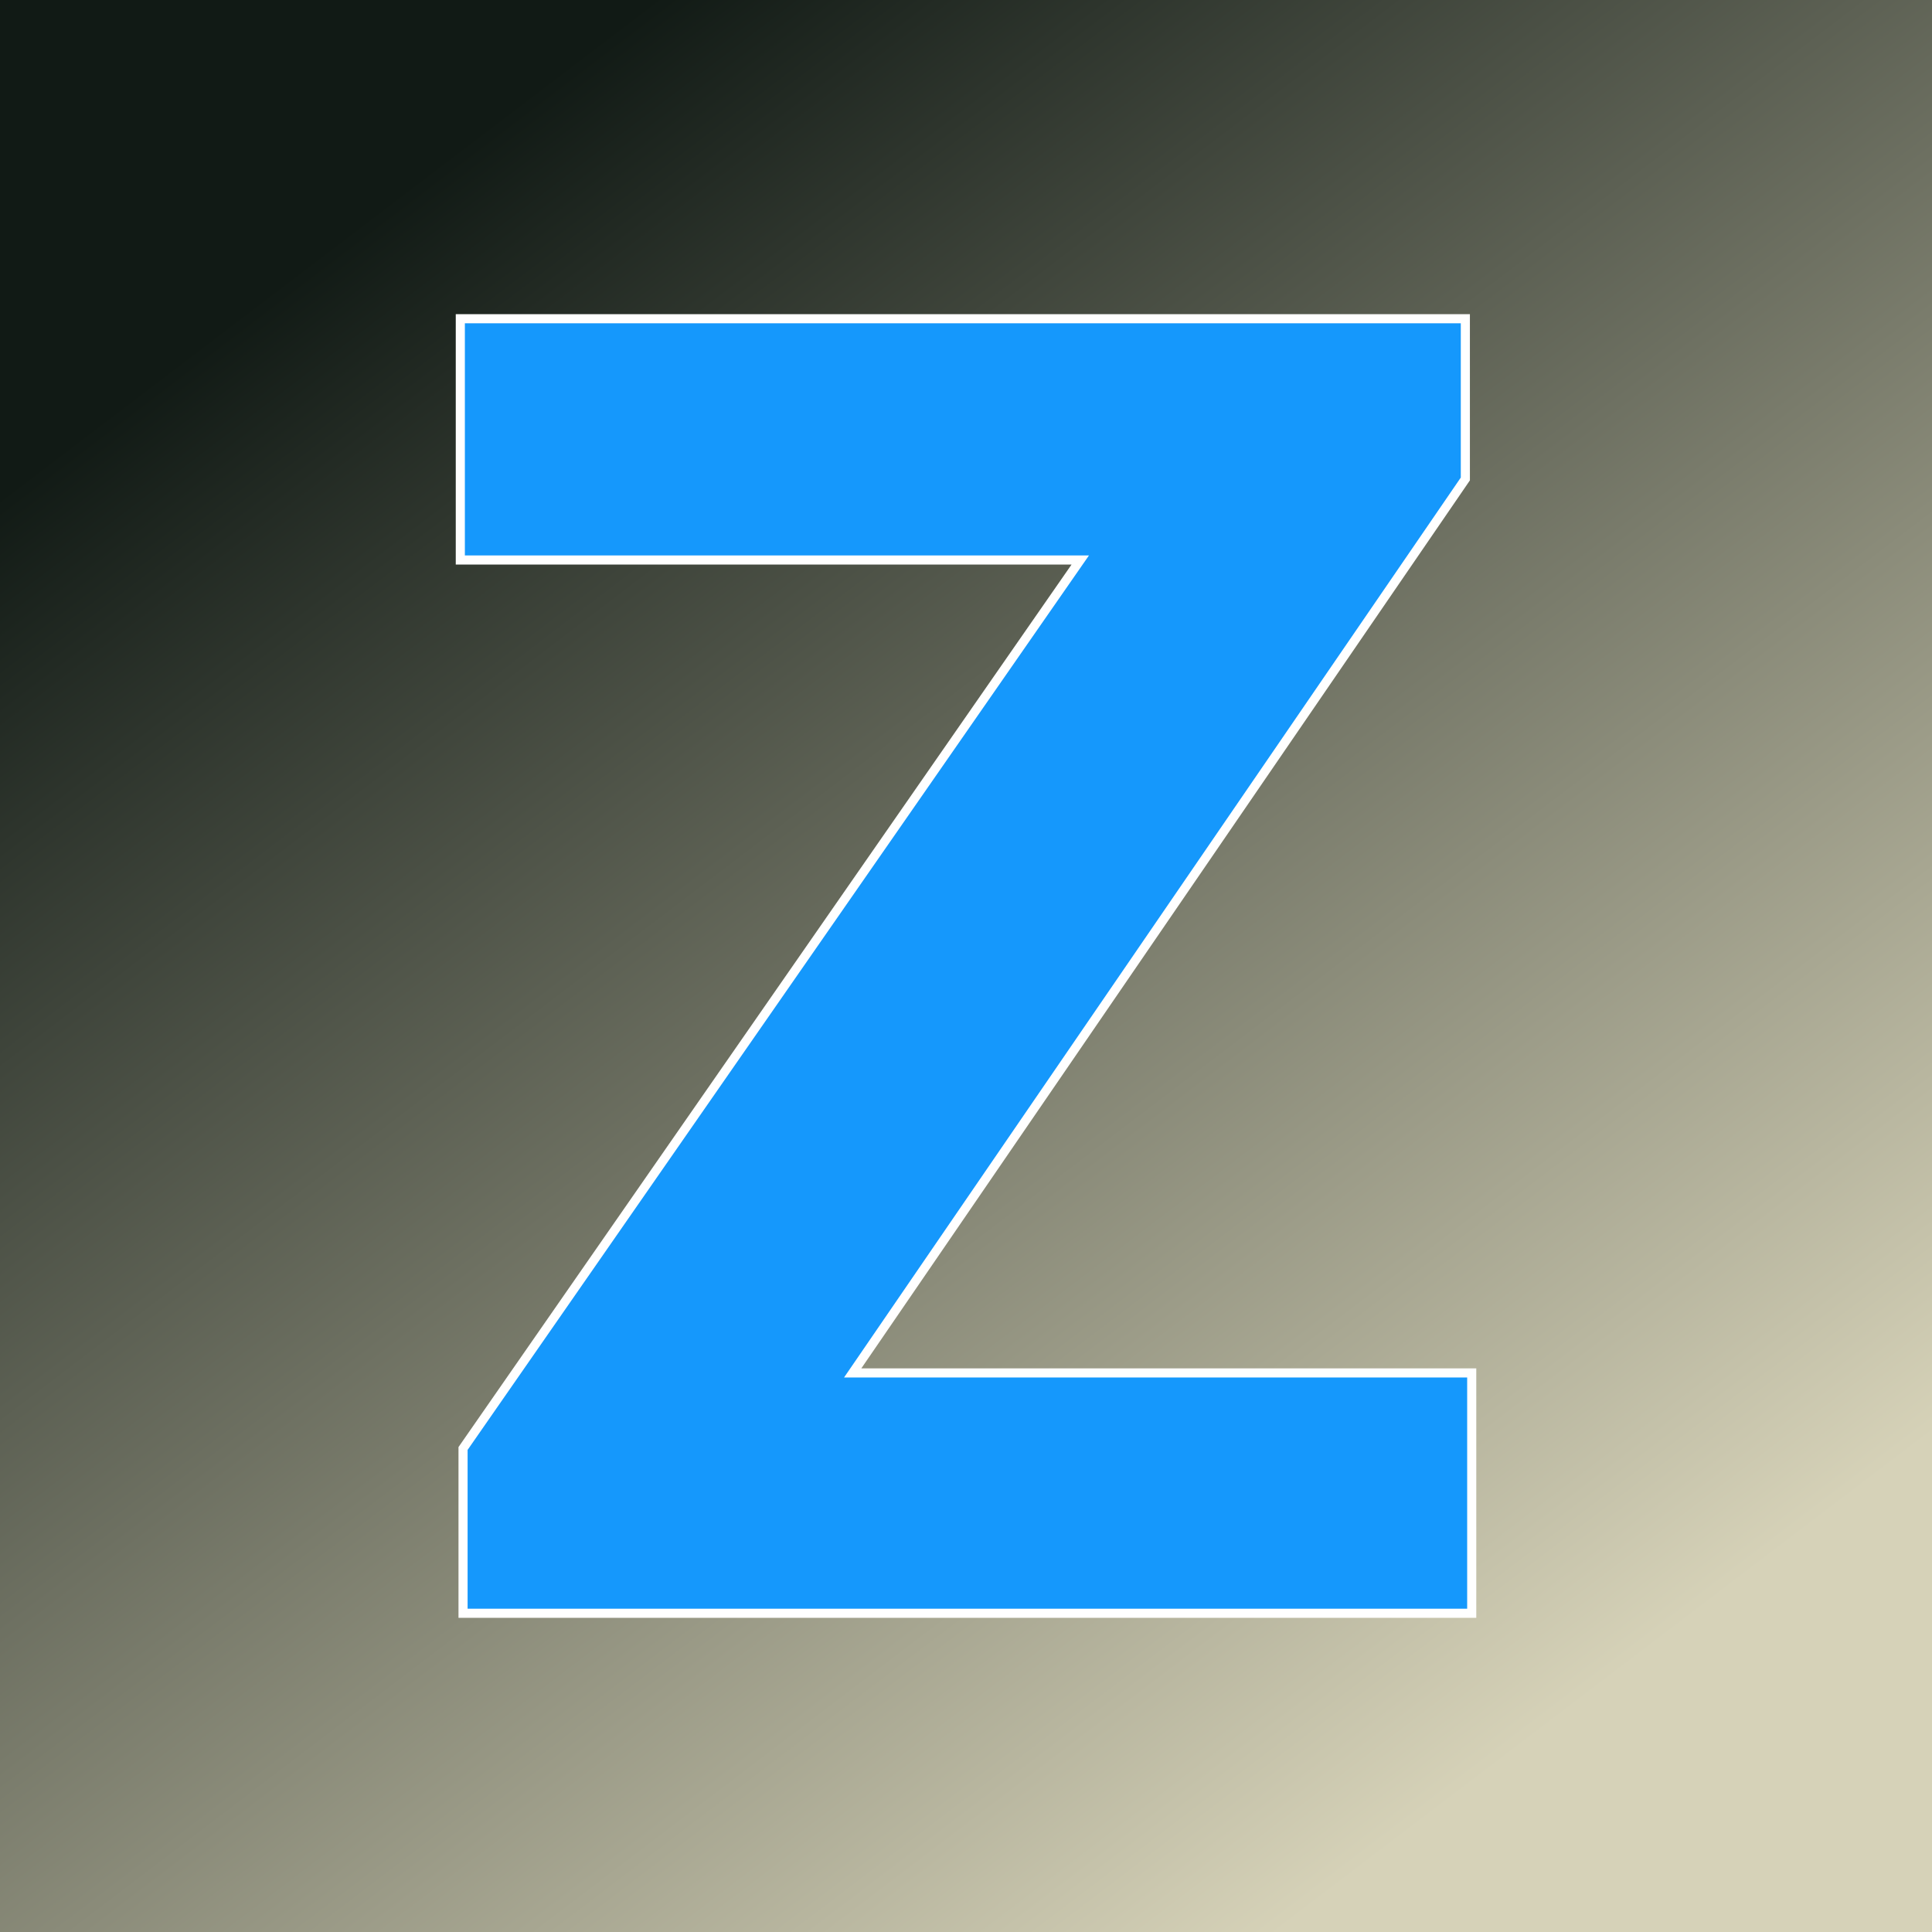 <svg xmlns="http://www.w3.org/2000/svg" version="1.1" xmlns:xlink="http://www.w3.org/1999/xlink" viewBox="0 0 200 200"><rect x="0" y="0" width="200" height="200" fill="#333333" stroke="none"/><rect width="200" height="200" fill="url('#gradient')"></rect><defs><linearGradient id="gradient" gradientTransform="rotate(53 0.5 0.5)"><stop offset="0%" stop-color="#111a15"></stop><stop offset="100%" stop-color="#d6d2b8"></stop></linearGradient></defs><g><g fill="#1598fc" transform="matrix(9.424,0,0,9.424,41.903,167.005)" stroke="#ffffff" stroke-width="0.1"><path d="M11.65-12.46L4.92-2.64L11.72-2.64L11.72 0L0.64 0L0.64-1.81L7.42-11.57L0.61-11.57L0.61-14.22L11.65-14.22L11.65-12.46Z"></path></g></g></svg>
